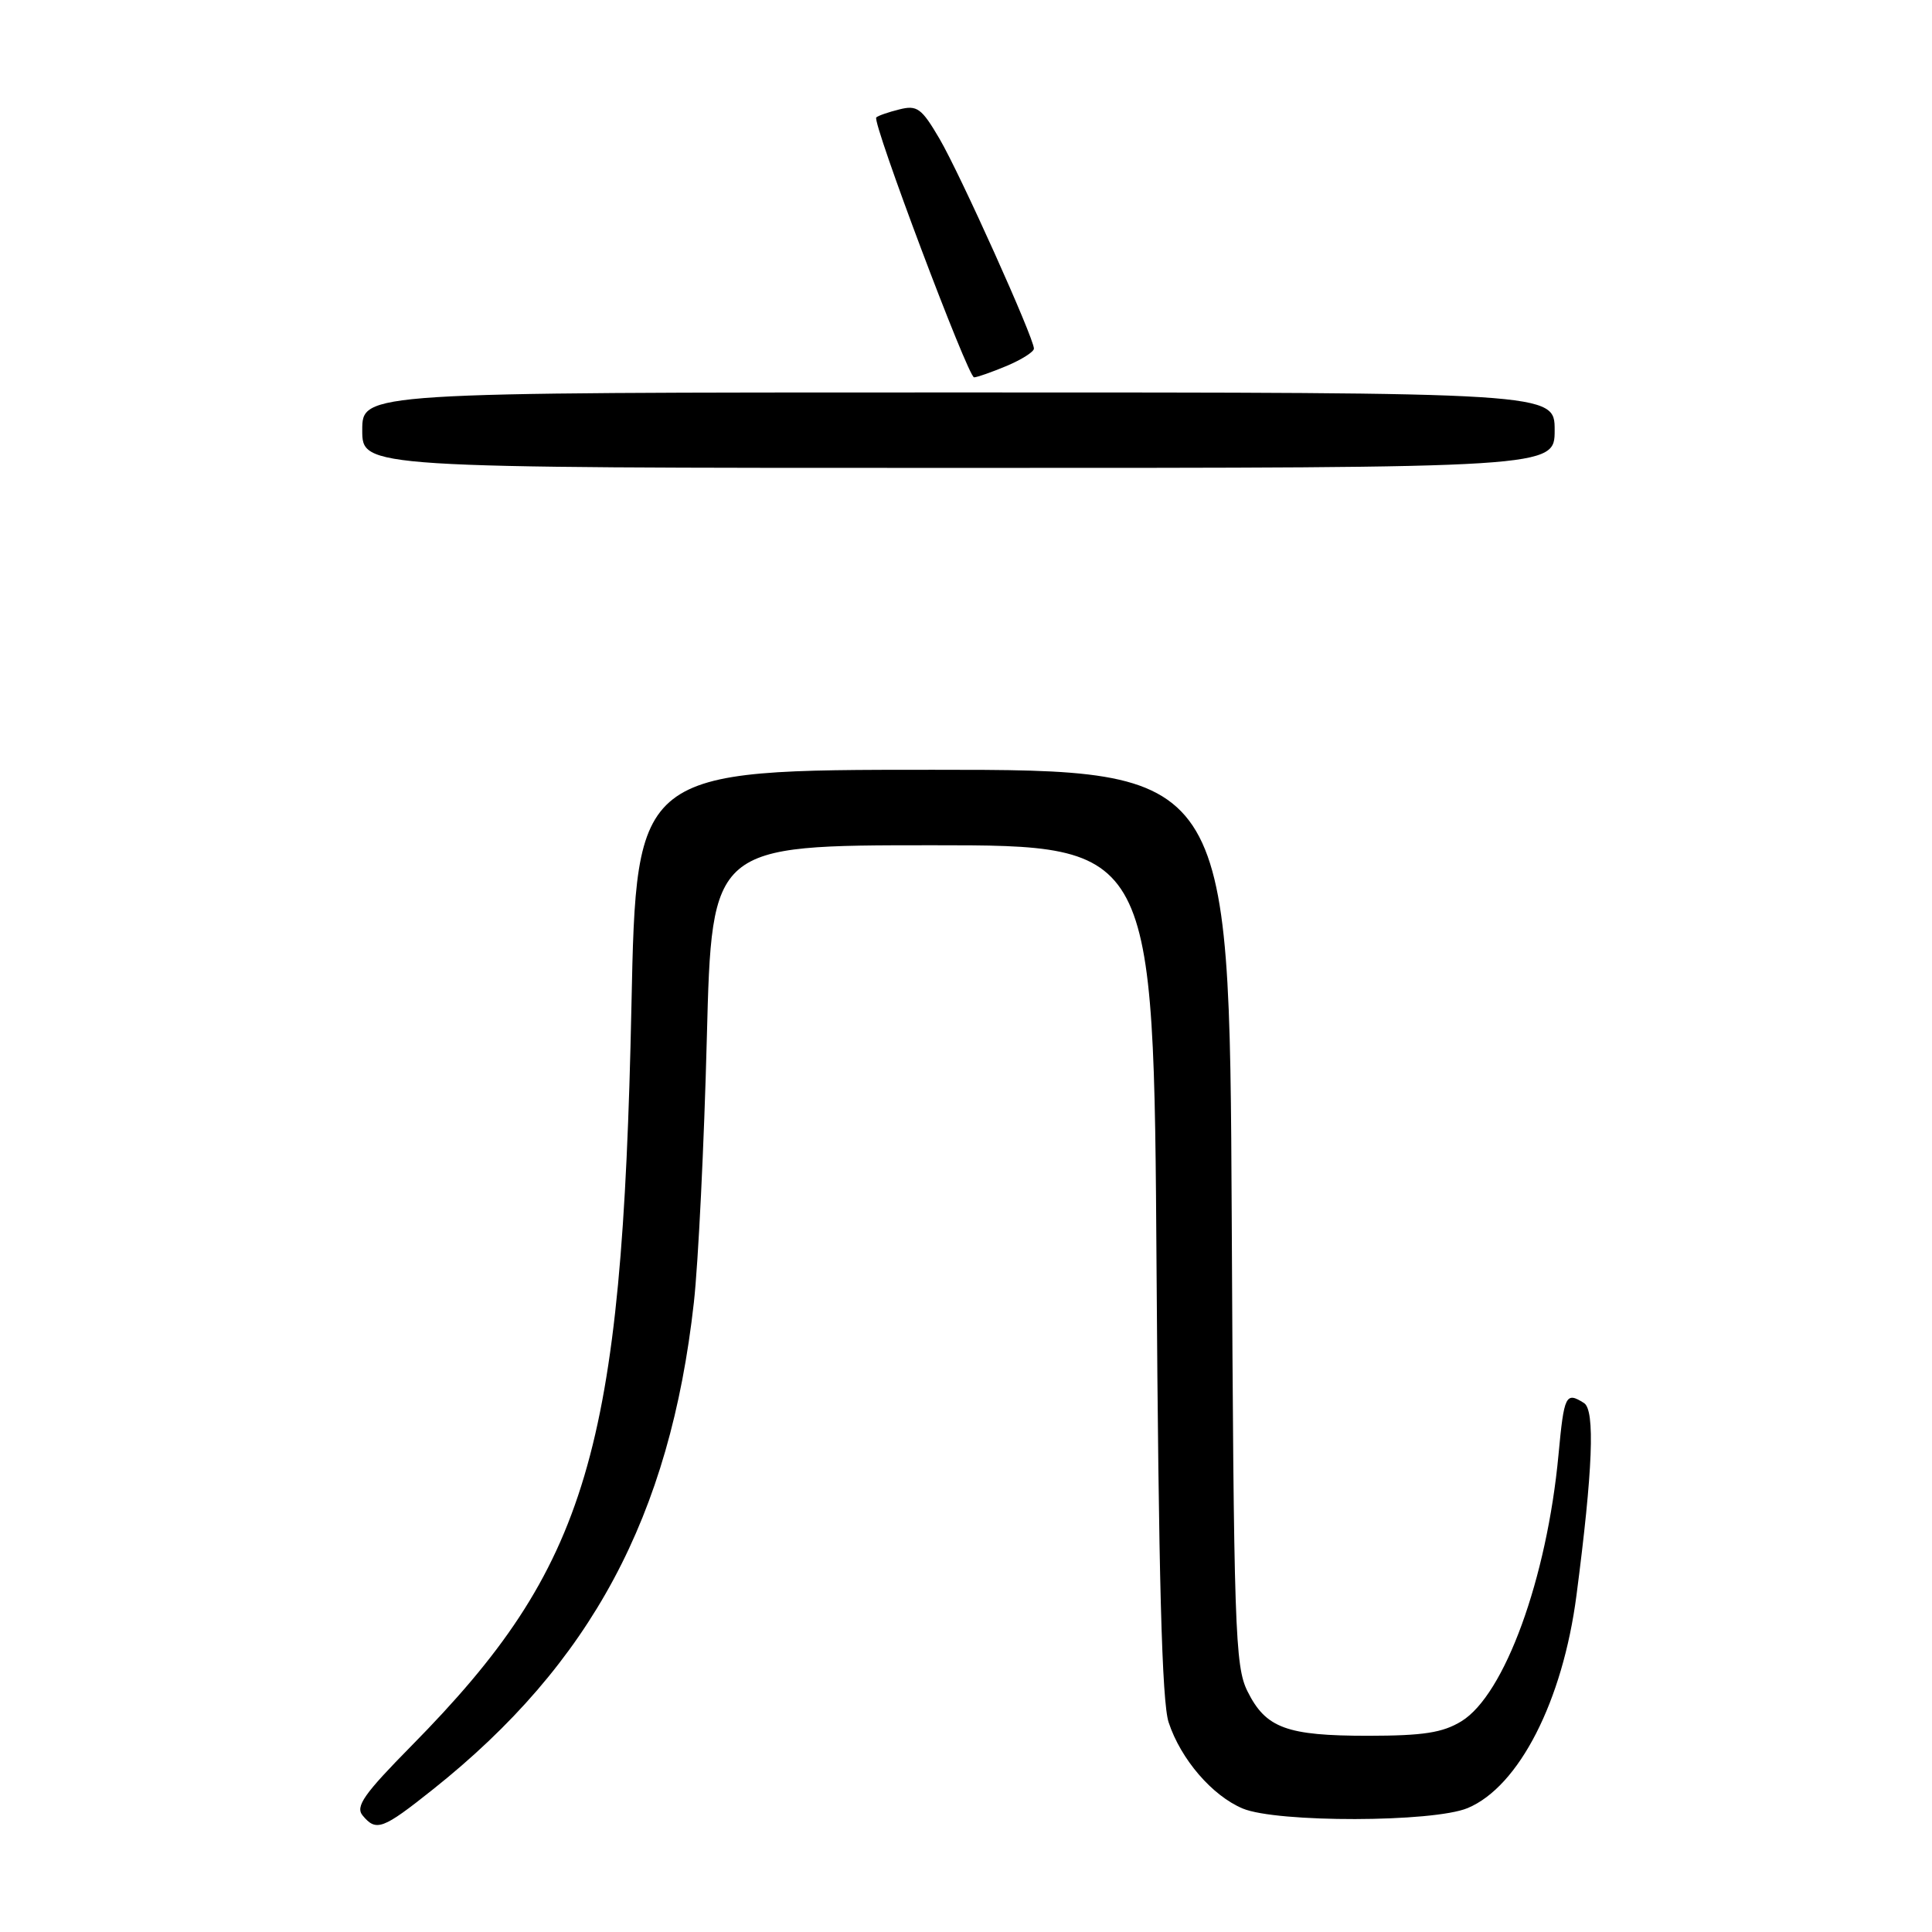 <?xml version="1.0" encoding="UTF-8" standalone="no"?>
<!DOCTYPE svg PUBLIC "-//W3C//DTD SVG 1.1//EN" "http://www.w3.org/Graphics/SVG/1.1/DTD/svg11.dtd" >
<svg xmlns="http://www.w3.org/2000/svg" xmlns:xlink="http://www.w3.org/1999/xlink" version="1.1" viewBox="0 0 256 256">
 <g >
 <path fill="currentColor"
d=" M 57.36 237.11 C 78.33 220.42 88.78 200.93 91.94 172.60 C 92.53 167.32 93.30 151.53 93.66 137.50 C 94.32 112.00 94.32 112.00 123.60 112.00 C 152.88 112.00 152.88 112.00 153.25 168.25 C 153.52 209.08 153.96 225.52 154.85 228.22 C 156.46 233.11 160.62 237.94 164.67 239.64 C 169.20 241.53 189.90 241.49 194.47 239.58 C 201.27 236.74 207.07 225.40 208.89 211.39 C 211.06 194.76 211.37 186.85 209.89 185.91 C 207.47 184.38 207.25 184.83 206.51 192.75 C 204.98 209.17 199.36 224.59 193.64 228.08 C 191.15 229.60 188.59 229.99 181.30 230.00 C 170.48 230.00 167.73 228.99 165.30 224.11 C 163.64 220.78 163.48 215.93 163.21 161.25 C 162.91 102.00 162.91 102.00 123.61 102.00 C 84.32 102.00 84.32 102.00 83.67 133.25 C 82.44 192.45 77.95 207.55 54.54 231.31 C 48.23 237.71 47.06 239.37 48.05 240.56 C 49.85 242.73 50.69 242.42 57.36 237.11 Z  M 206.00 57.00 C 206.00 52.00 206.00 52.00 127.00 52.00 C 48.00 52.00 48.00 52.00 48.00 57.00 C 48.00 62.00 48.00 62.00 127.00 62.00 C 206.00 62.00 206.00 62.00 206.00 57.00 Z  M 133.38 48.49 C 135.37 47.65 137.00 46.62 137.00 46.19 C 137.00 44.78 127.21 23.03 124.48 18.37 C 122.11 14.33 121.52 13.90 119.16 14.50 C 117.70 14.86 116.33 15.34 116.11 15.56 C 115.52 16.14 128.27 50.00 129.07 50.00 C 129.45 50.00 131.39 49.32 133.38 48.49 Z "/>
</g>
</svg>